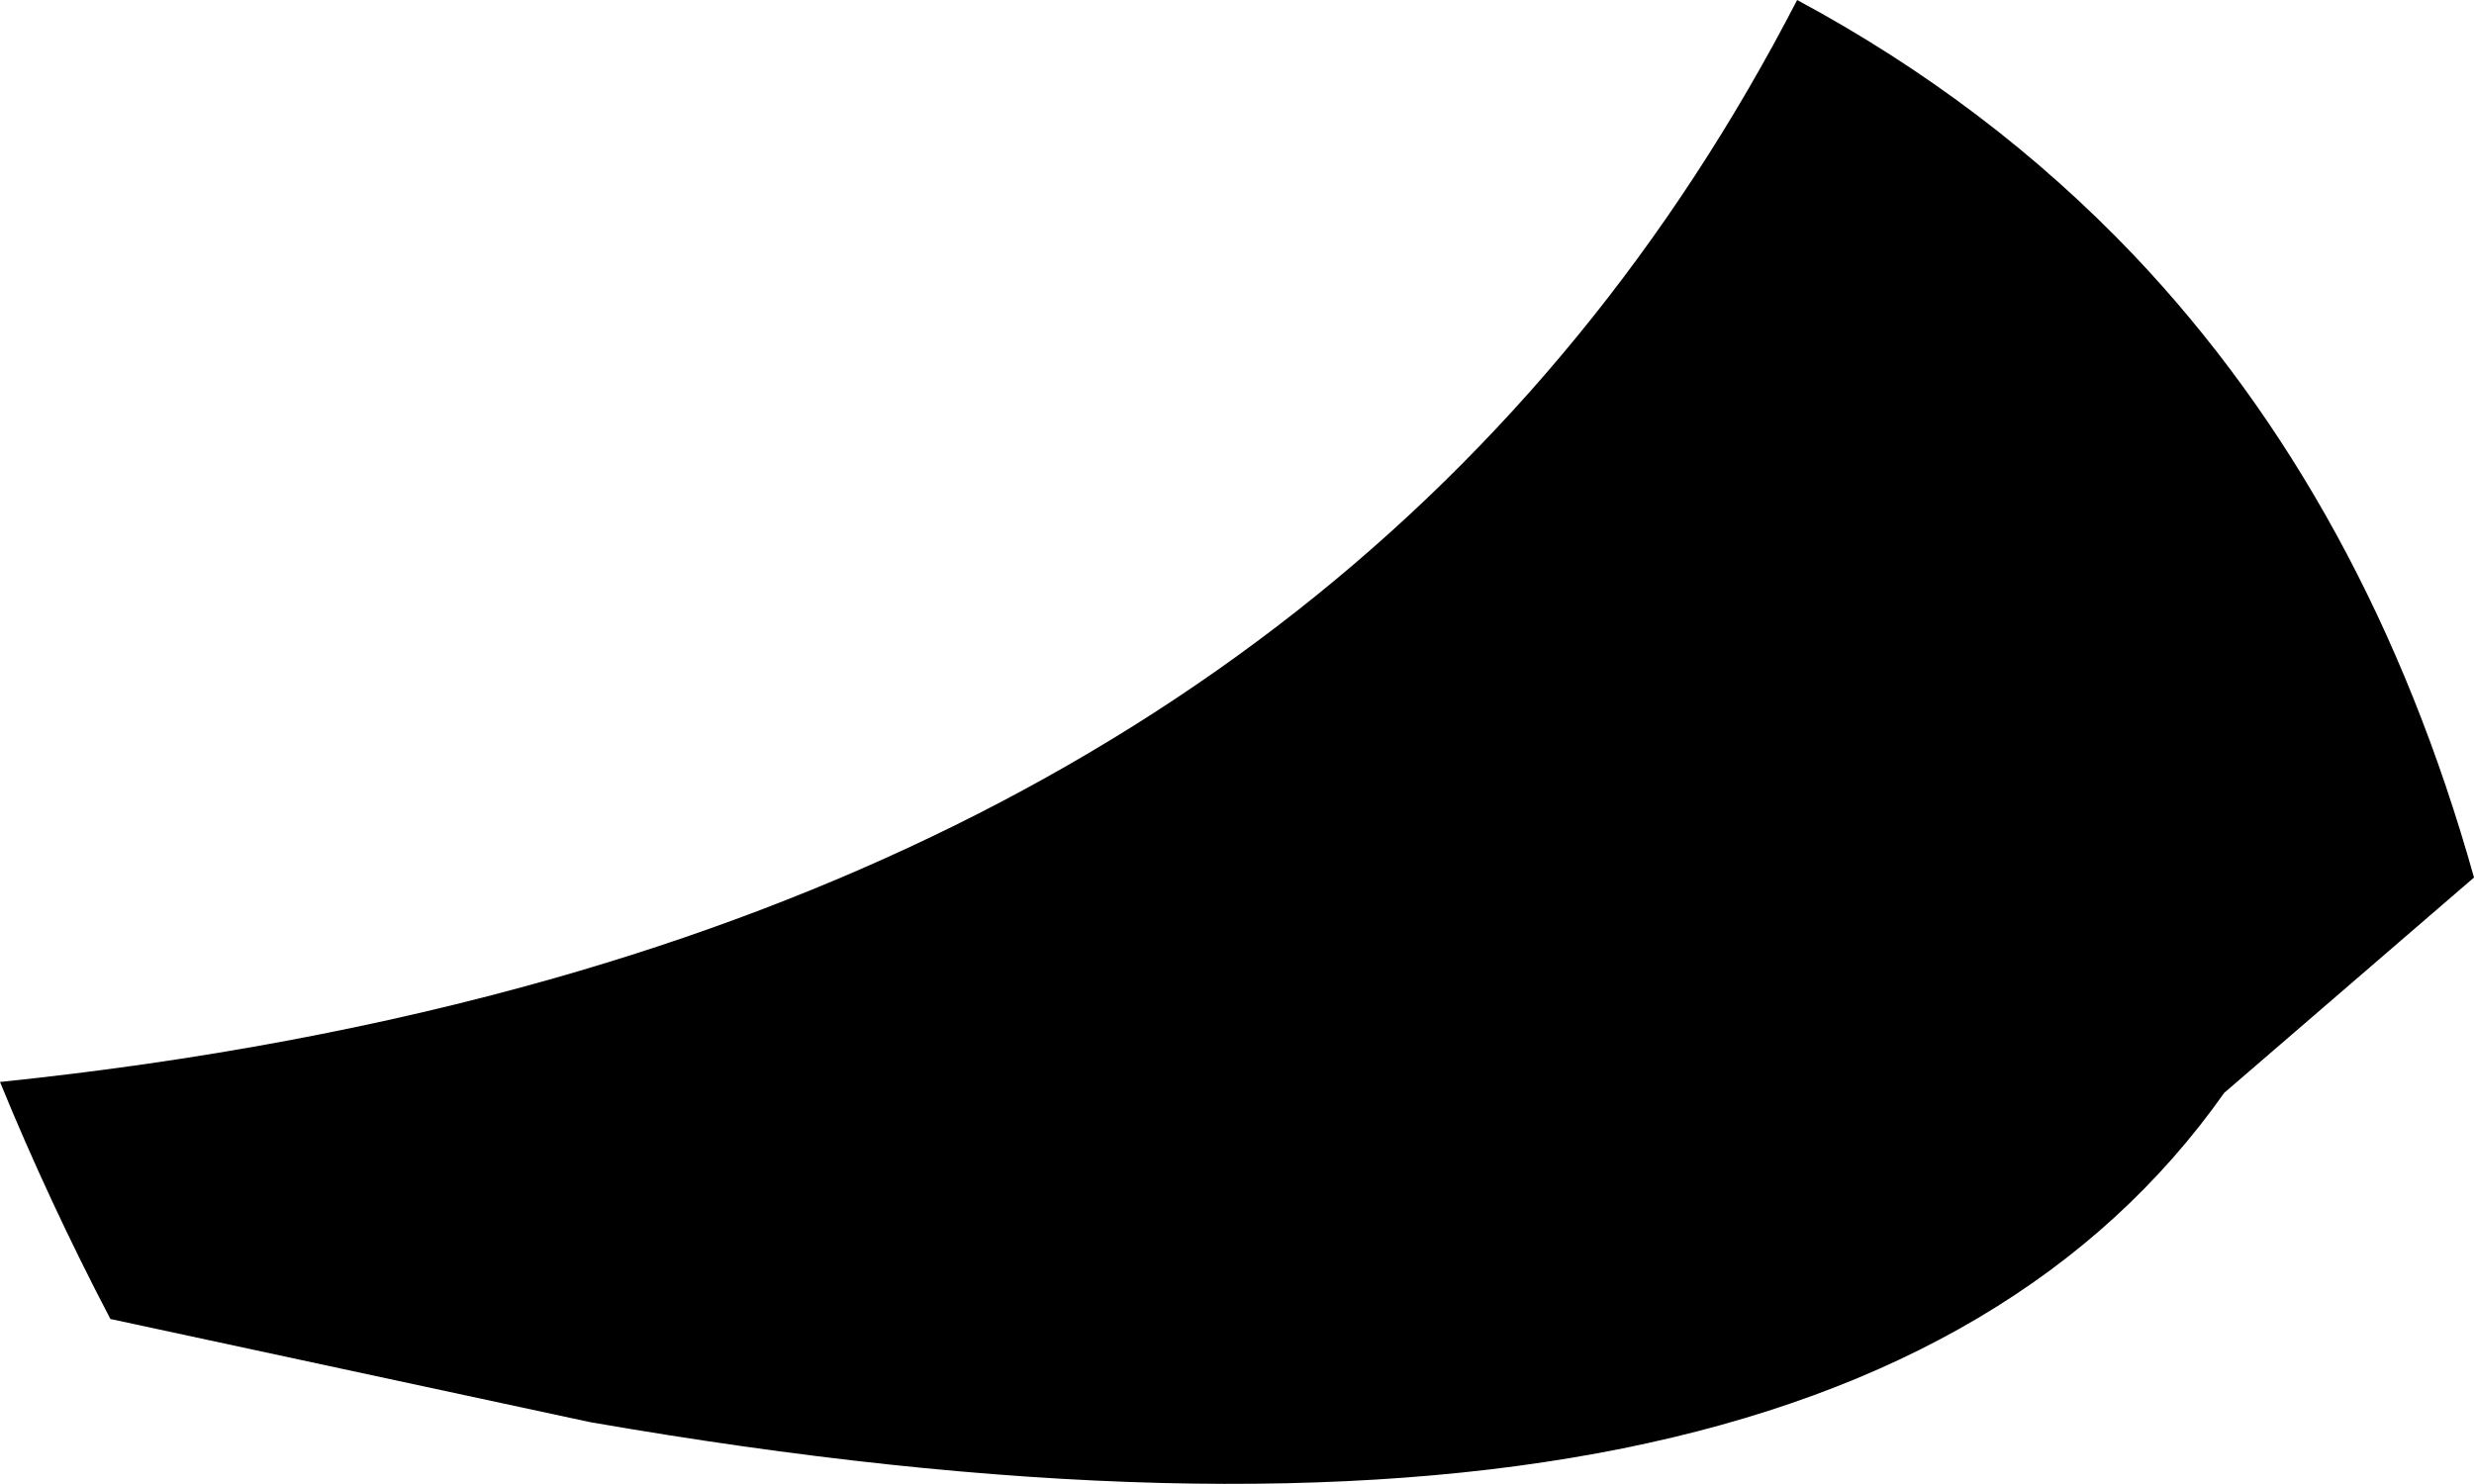 <?xml version="1.0" encoding="UTF-8" standalone="no"?>
<svg xmlns:xlink="http://www.w3.org/1999/xlink" height="41.0px" width="68.35px" xmlns="http://www.w3.org/2000/svg">
  <g transform="matrix(1.0, 0.0, 0.0, 1.0, -221.8, -308.8)">
    <path d="M224.85 345.25 Q223.15 342.0 221.8 338.7 230.0 337.85 237.05 335.85 261.0 329.05 271.45 308.8 276.75 311.65 280.75 315.85 287.25 322.7 290.15 333.05 L283.25 339.0 Q272.6 354.1 238.1 348.1 L224.85 345.25" fill="#000000" fill-rule="evenodd" stroke="none"/>
  </g>
</svg>
